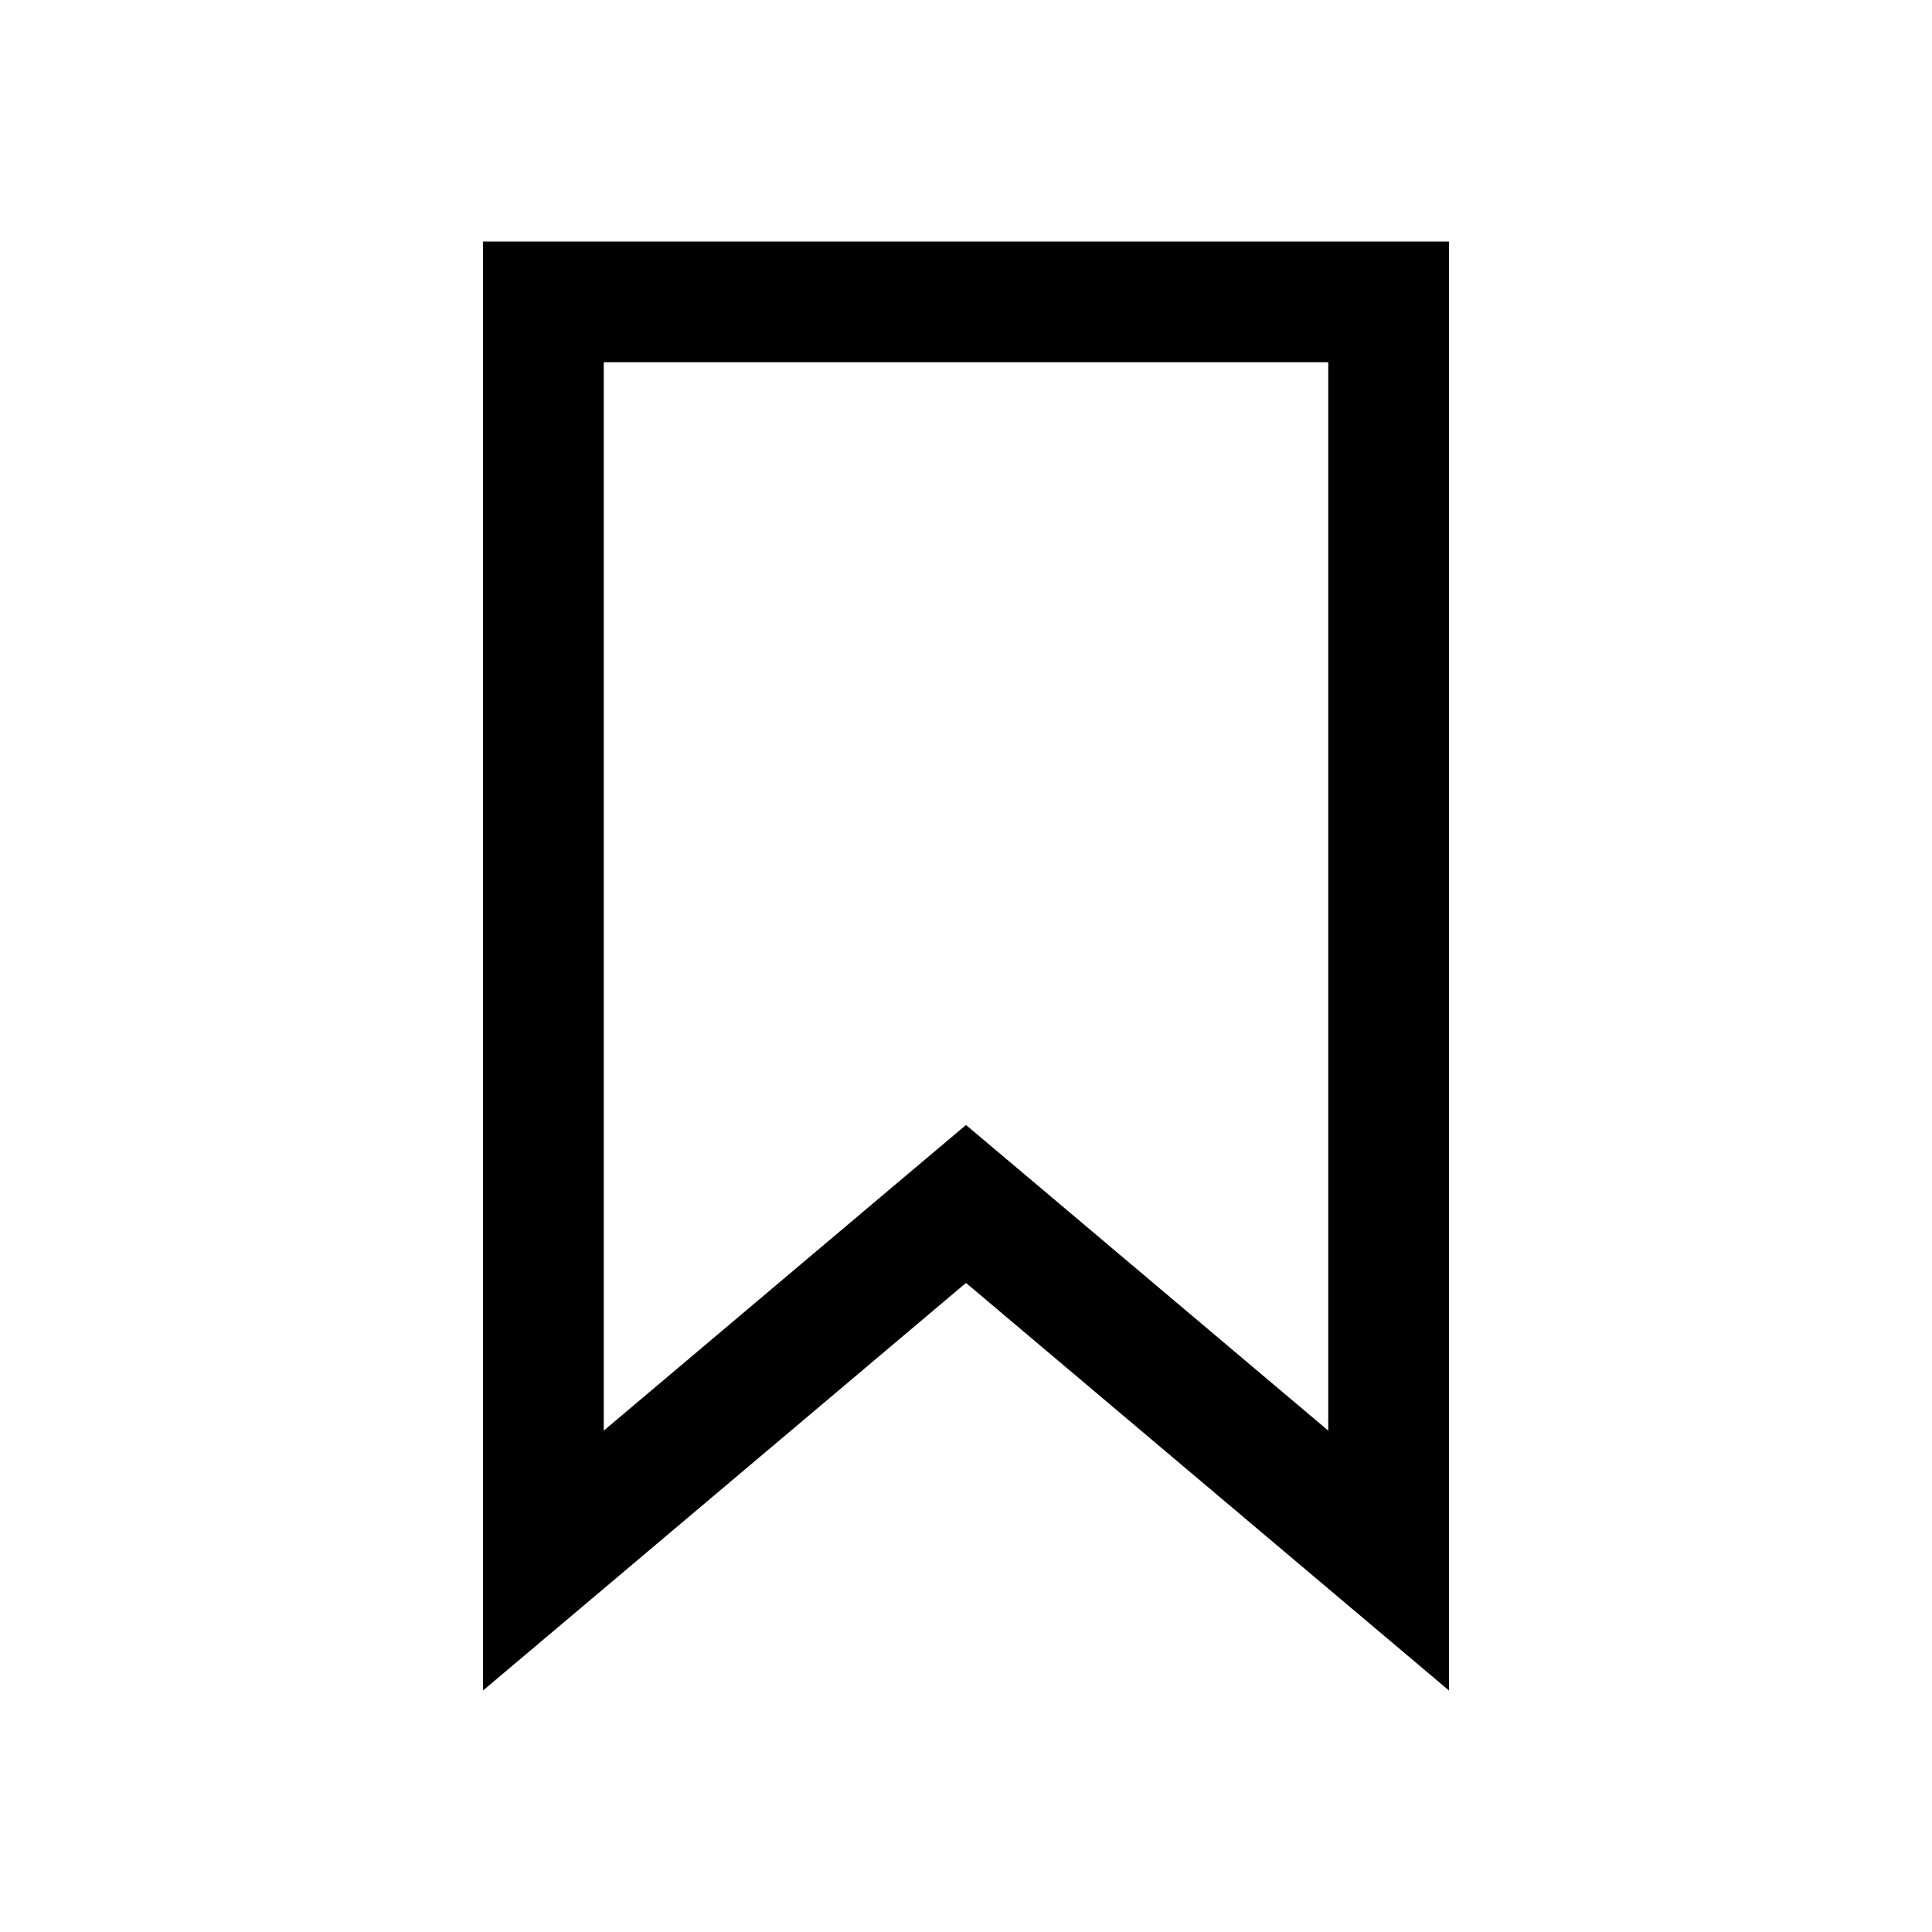 <svg width="24" height="24" viewBox="0 0 24 24" fill="none" xmlns="http://www.w3.org/2000/svg">
<path d="M11.516 15.364L6.75 19.386V3.75H17.25V19.386L12.484 15.364L12 14.956L11.516 15.364Z" stroke="black" stroke-width="1.5"/>
</svg>
